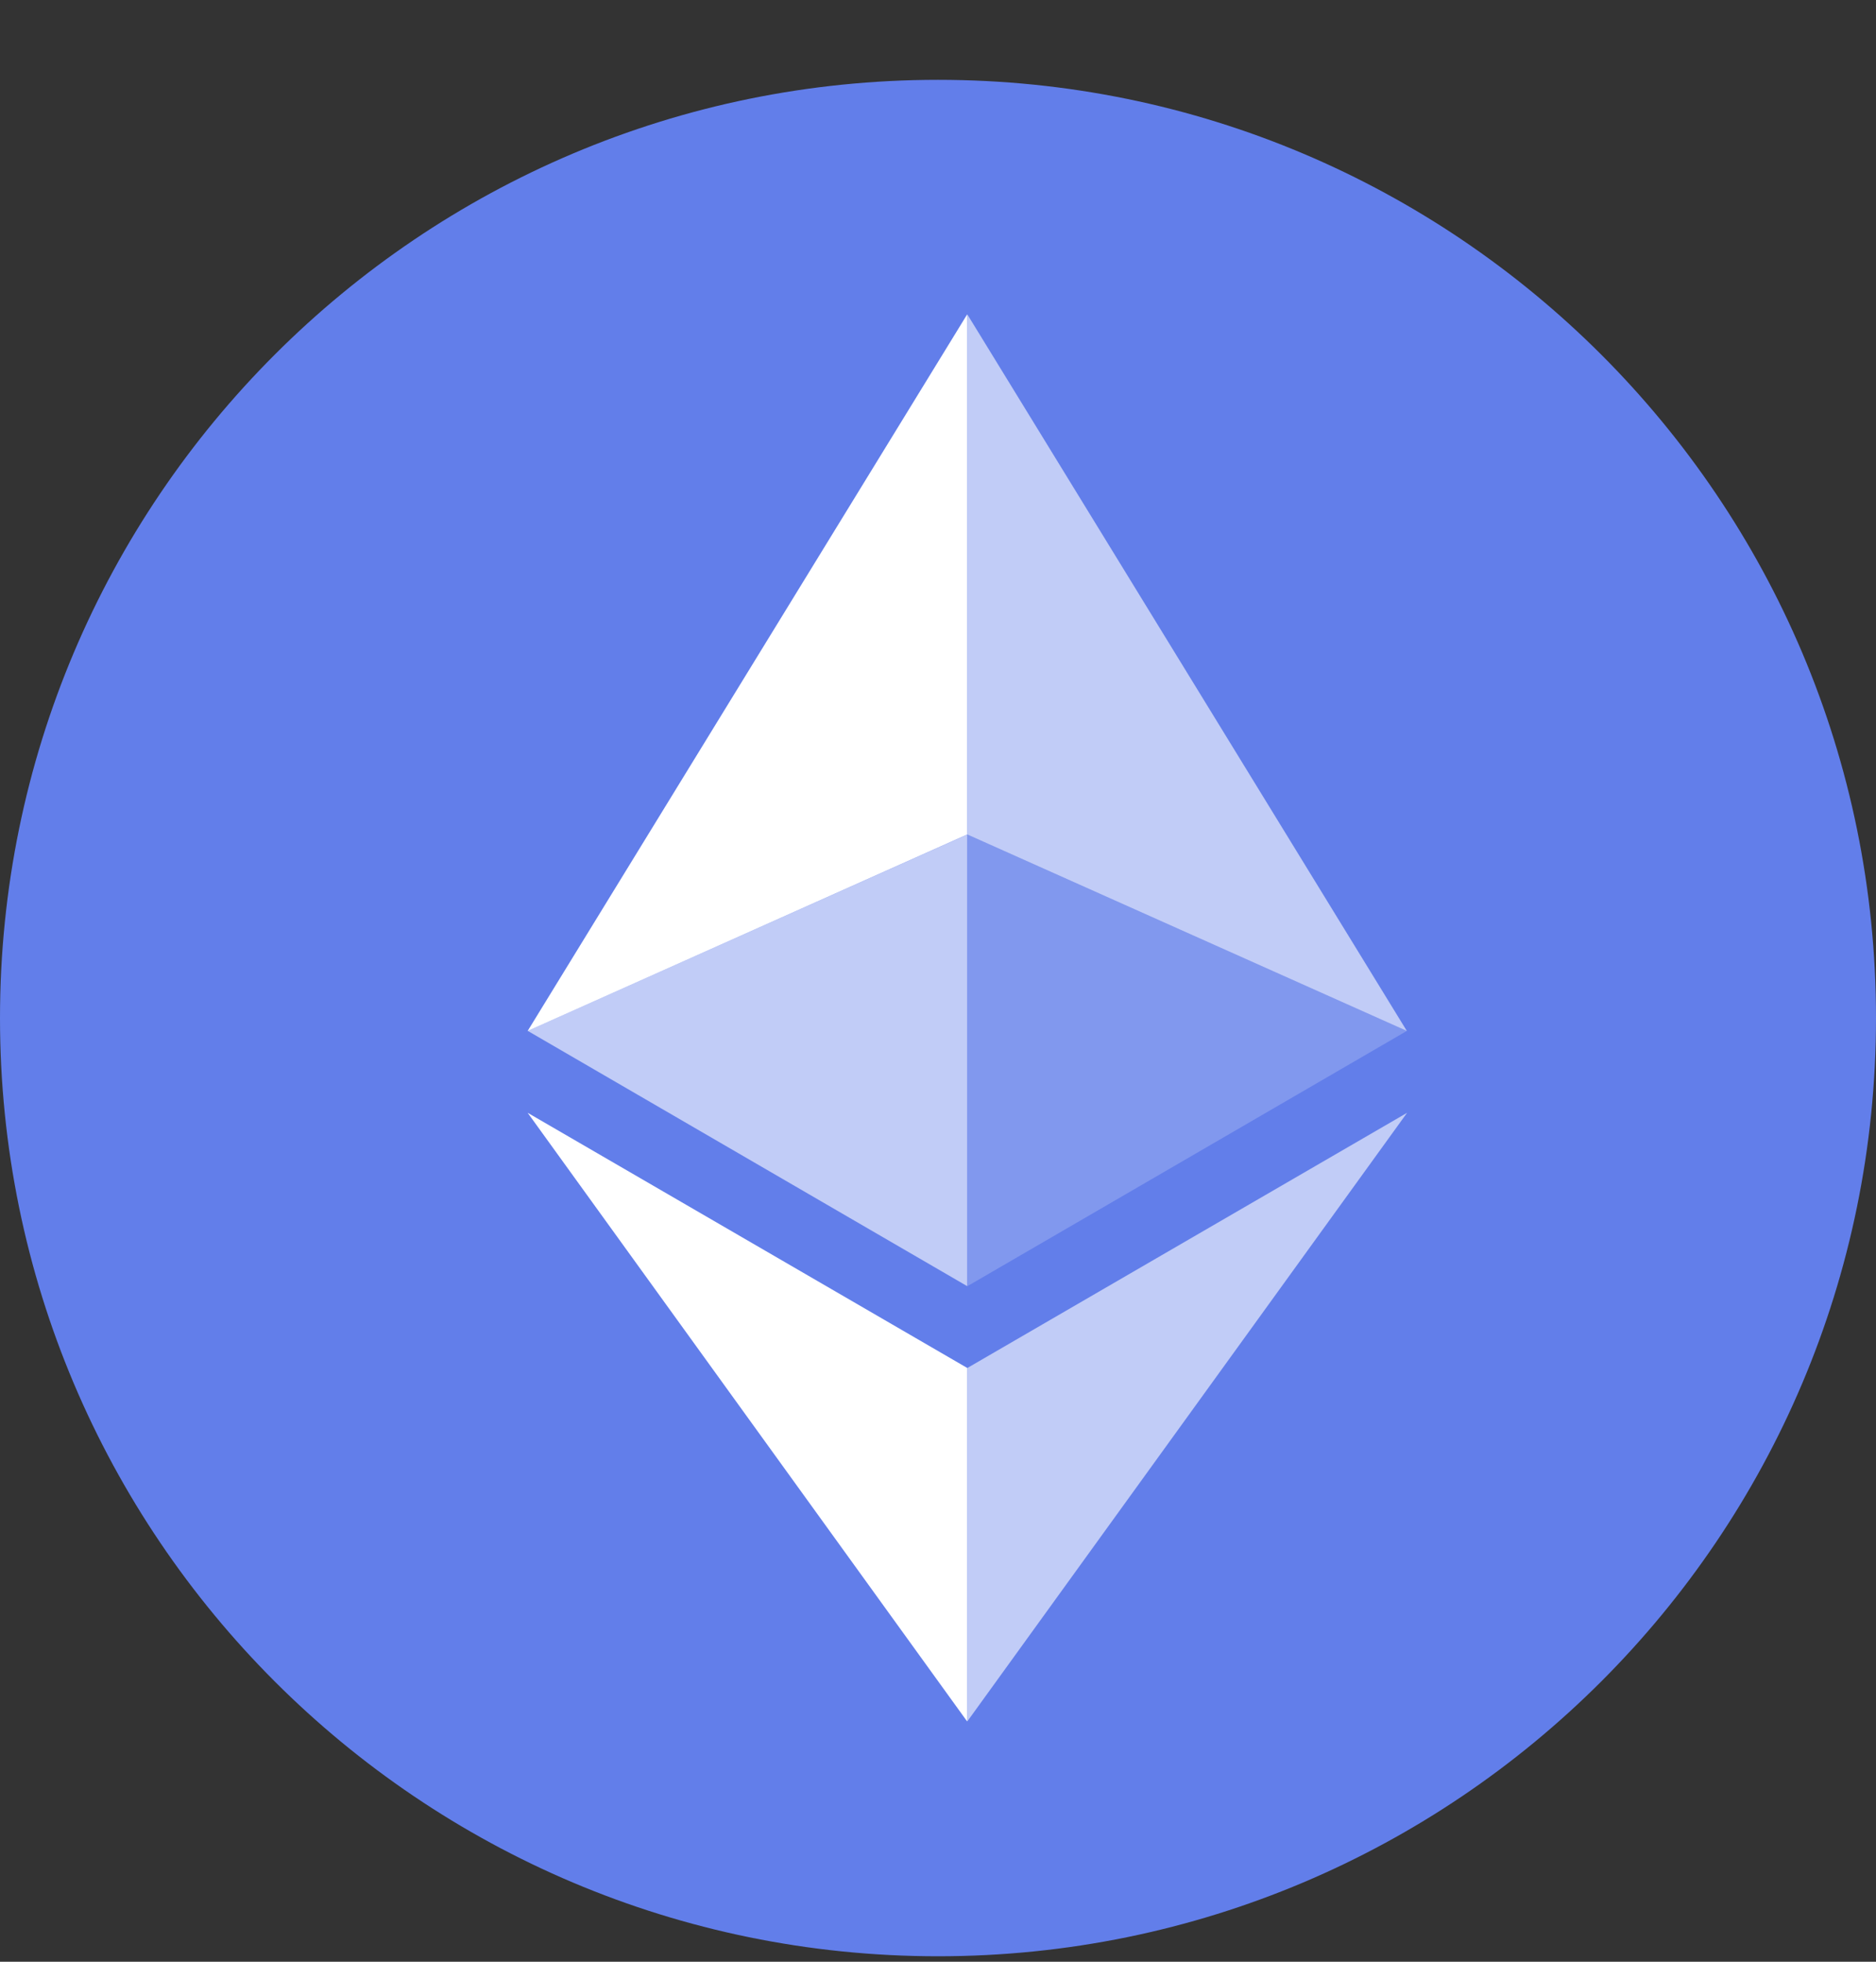 <svg width="22" height="23" viewBox="0 0 22 23" fill="none" xmlns="http://www.w3.org/2000/svg">
<rect x="0" y="0" width="22" height="23" fill="#333333" stroke="none"/>
<path d="M0 11.936C0 5.861 4.925 0.936 11 0.936C17.075 0.936 22 5.861 22 11.936C22 18.011 17.075 22.936 11 22.936C4.925 22.936 0 18.011 0 11.936Z" fill="#627EEA"/>
<path d="M11.344 3.686V9.784L16.498 12.087L11.344 3.686Z" fill="white" fill-opacity="0.602"/>
<path d="M11.342 3.686L6.188 12.087L11.342 9.784V3.686Z" fill="white"/>
<path d="M11.344 16.039V20.182L16.501 13.047L11.344 16.039Z" fill="white" fill-opacity="0.602"/>
<path d="M11.342 20.183V16.038L6.188 13.047L11.342 20.183Z" fill="white"/>
<path d="M11.344 15.08L16.498 12.087L11.344 9.785V15.08Z" fill="white" fill-opacity="0.2"/>
<path d="M6.188 12.086L11.342 15.079V9.785L6.188 12.086Z" fill="white" fill-opacity="0.602"/>
</svg>

